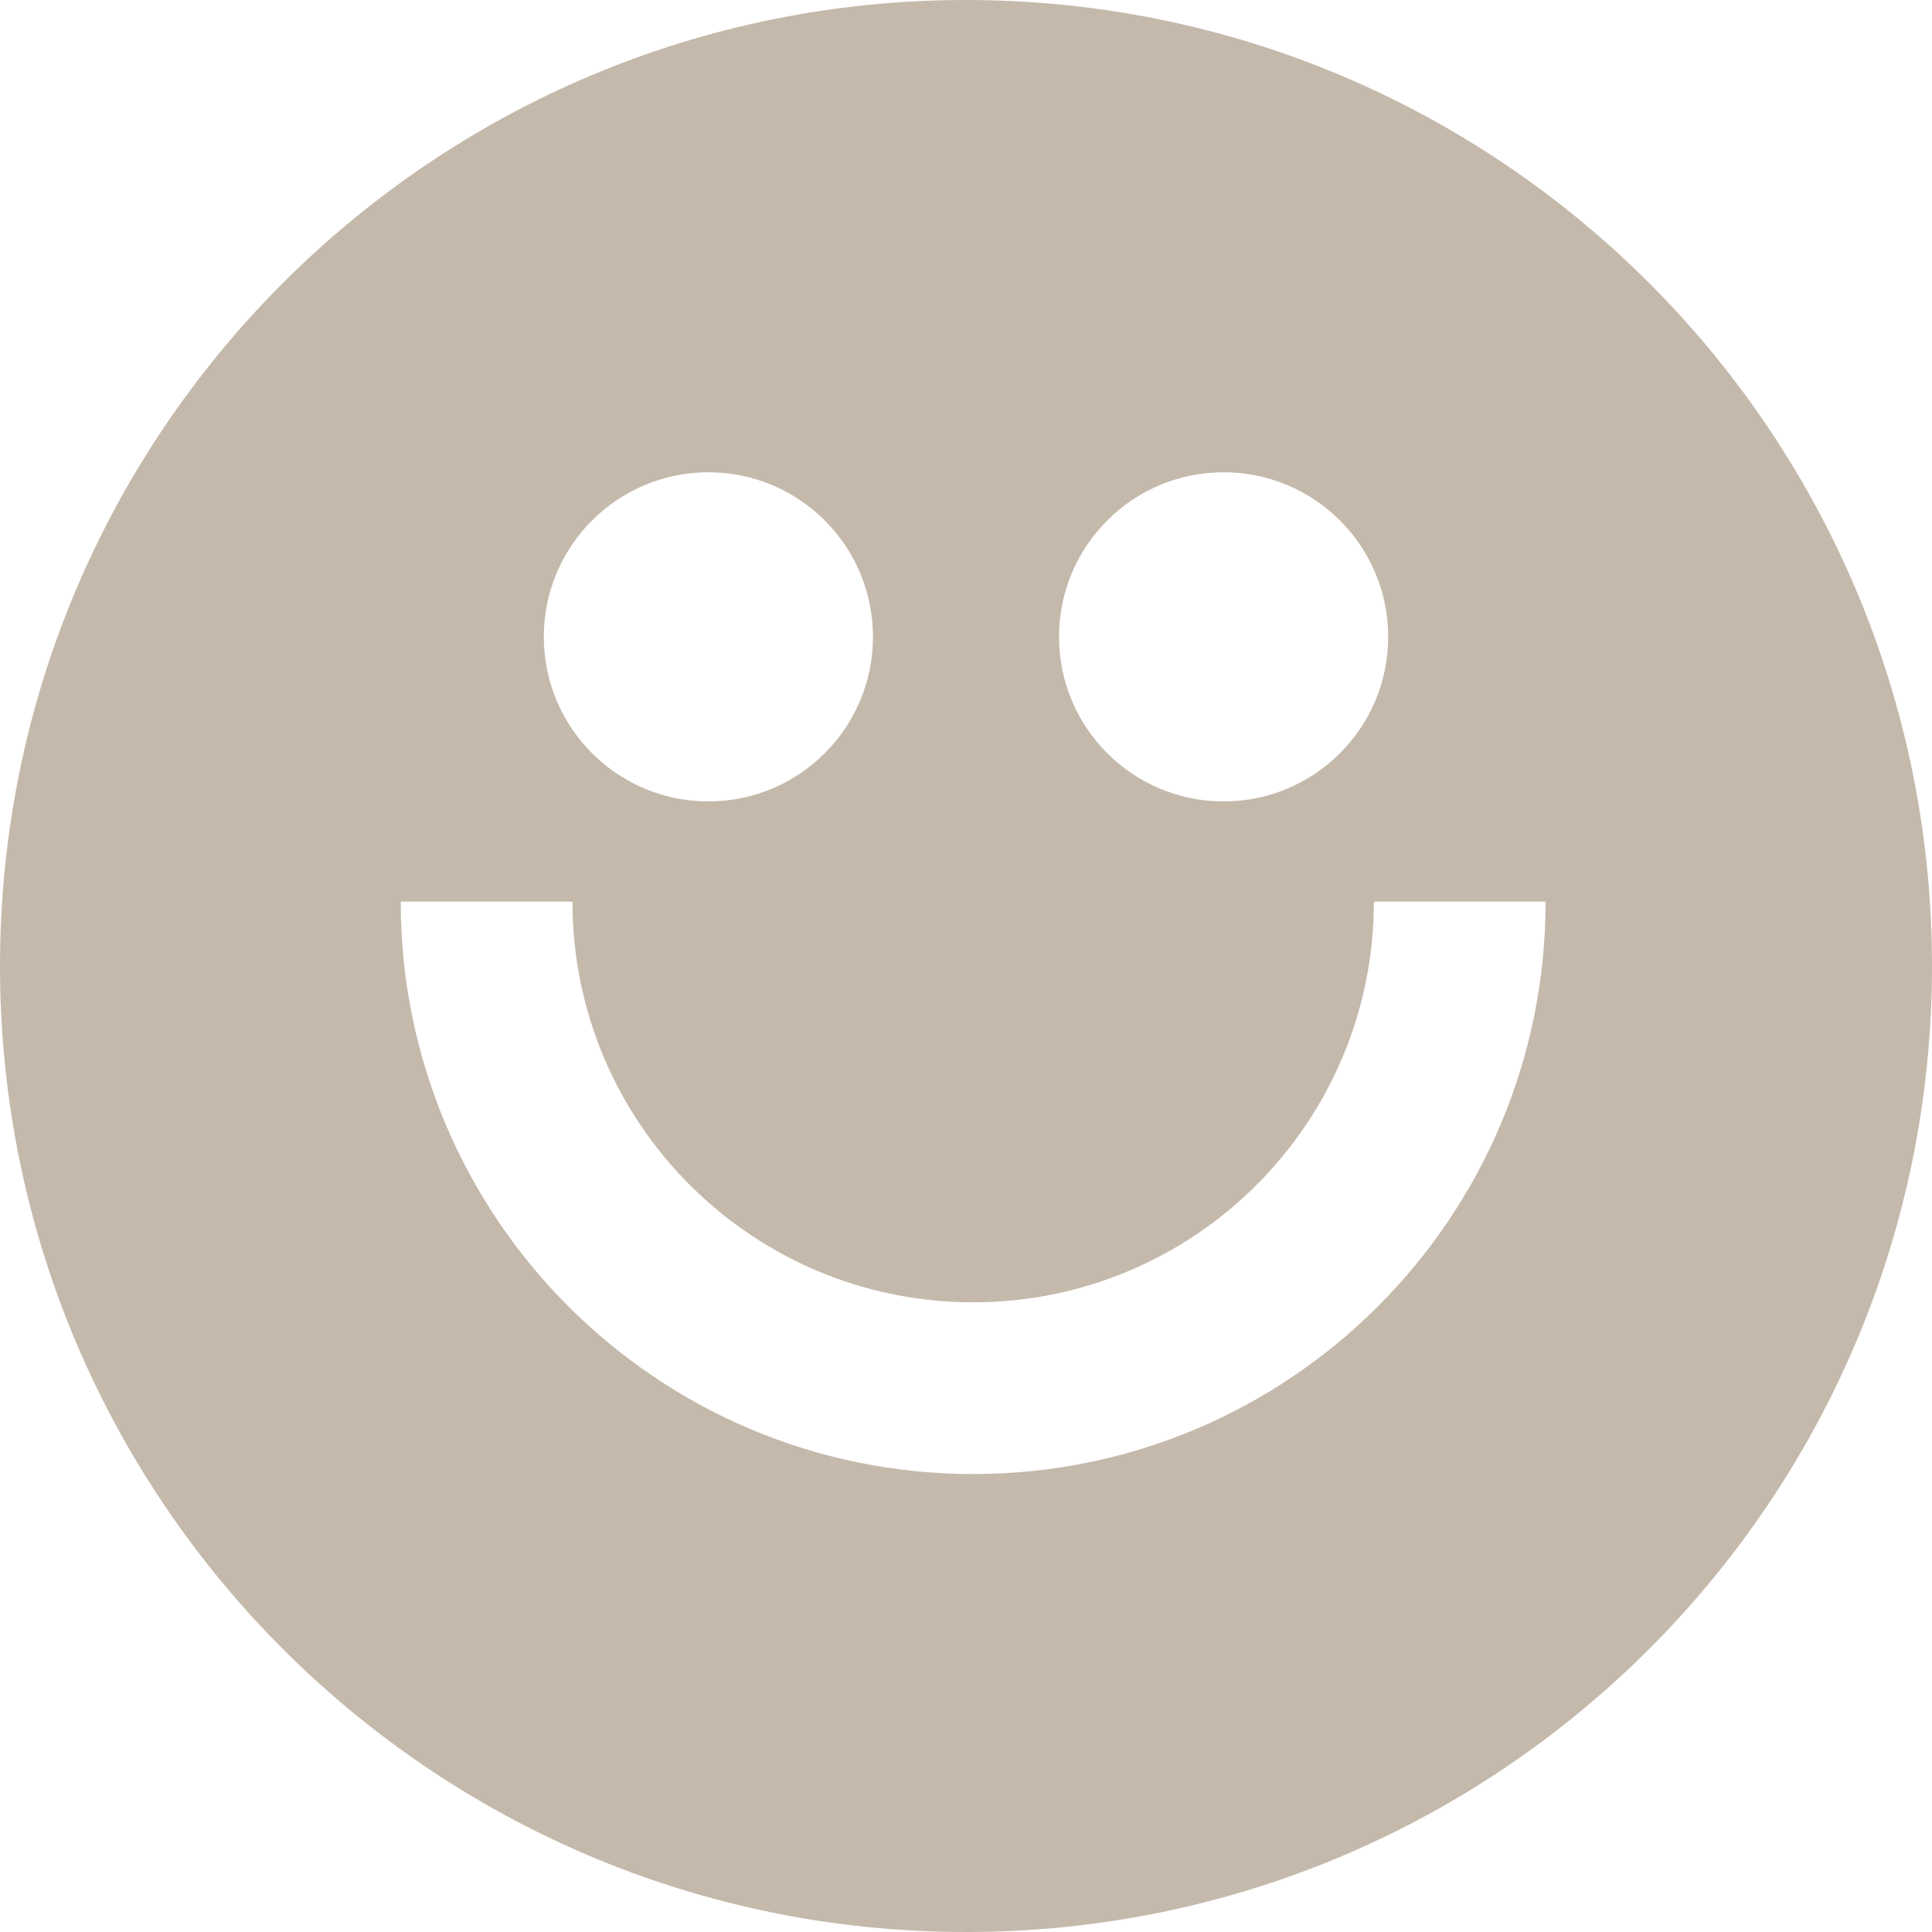 <svg width="80" height="80" viewBox="0 0 80 80" fill="none" xmlns="http://www.w3.org/2000/svg">
<path fill-rule="evenodd" clip-rule="evenodd" d="M80 40C80 62.092 62.092 80 40 80C17.909 80 0 62.092 0 40C0 17.909 17.909 0 40 0C62.092 0 80 17.909 80 40ZM29.333 33.185C33.097 33.185 36.148 30.134 36.148 26.37C36.148 22.607 33.097 19.556 29.333 19.556C25.57 19.556 22.518 22.607 22.518 26.37C22.518 30.134 25.57 33.185 29.333 33.185ZM50.667 33.185C54.43 33.185 57.482 30.134 57.482 26.37C57.482 22.607 54.43 19.556 50.667 19.556C46.903 19.556 43.852 22.607 43.852 26.37C43.852 30.134 46.903 33.185 50.667 33.185ZM40.296 53.926C31.133 53.926 23.704 46.497 23.704 37.334H16.593C16.593 50.425 27.205 61.037 40.296 61.037C53.388 61.037 64 50.425 64 37.334H56.889C56.889 46.497 49.46 53.926 40.296 53.926Z" fill="#C4B9AB"/>
</svg>
